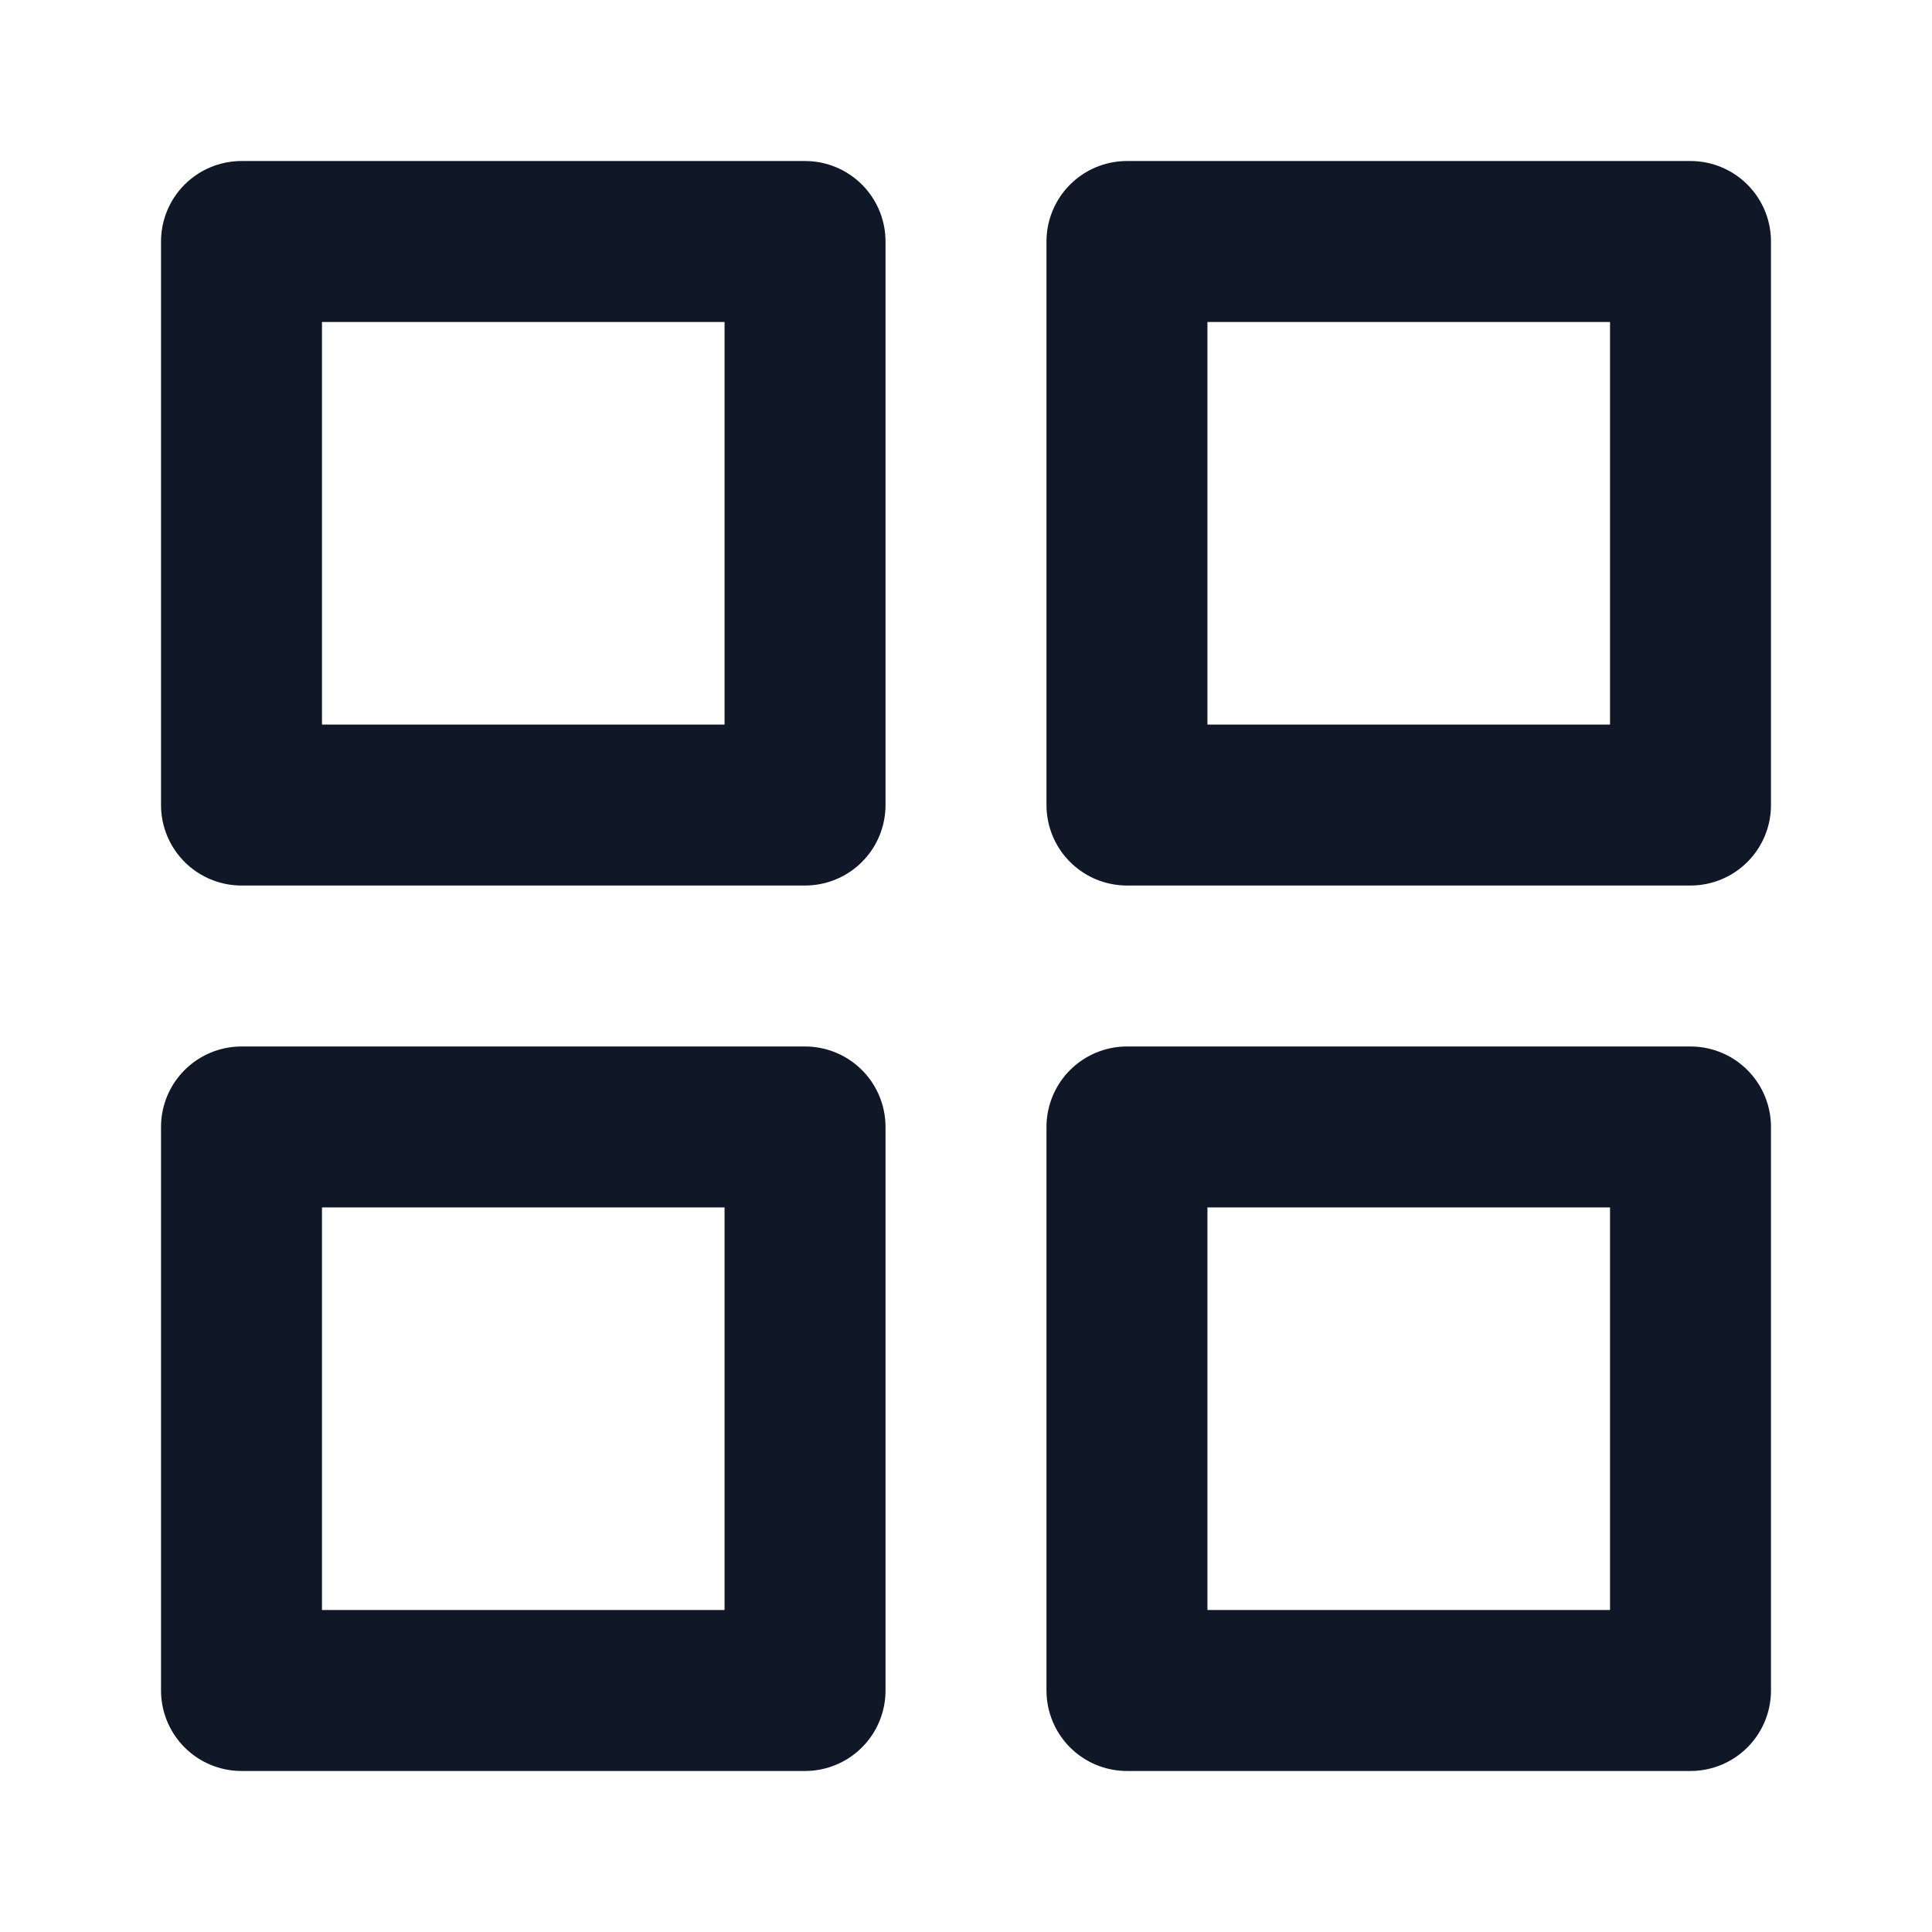 <svg width="16" height="16" viewBox="0 0 16 16" fill="none" xmlns="http://www.w3.org/2000/svg">
<path d="M6.667 2H2V6.667H6.667V2Z" stroke="#101828" stroke-width="1.333" stroke-linecap="round" stroke-linejoin="round"/>
<path d="M14 2H9.333V6.667H14V2Z" stroke="#101828" stroke-width="1.333" stroke-linecap="round" stroke-linejoin="round"/>
<path d="M14 9.333H9.333V14H14V9.333Z" stroke="#101828" stroke-width="1.333" stroke-linecap="round" stroke-linejoin="round"/>
<path d="M6.667 9.333H2V14H6.667V9.333Z" stroke="#101828" stroke-width="1.333" stroke-linecap="round" stroke-linejoin="round"/>
</svg>
